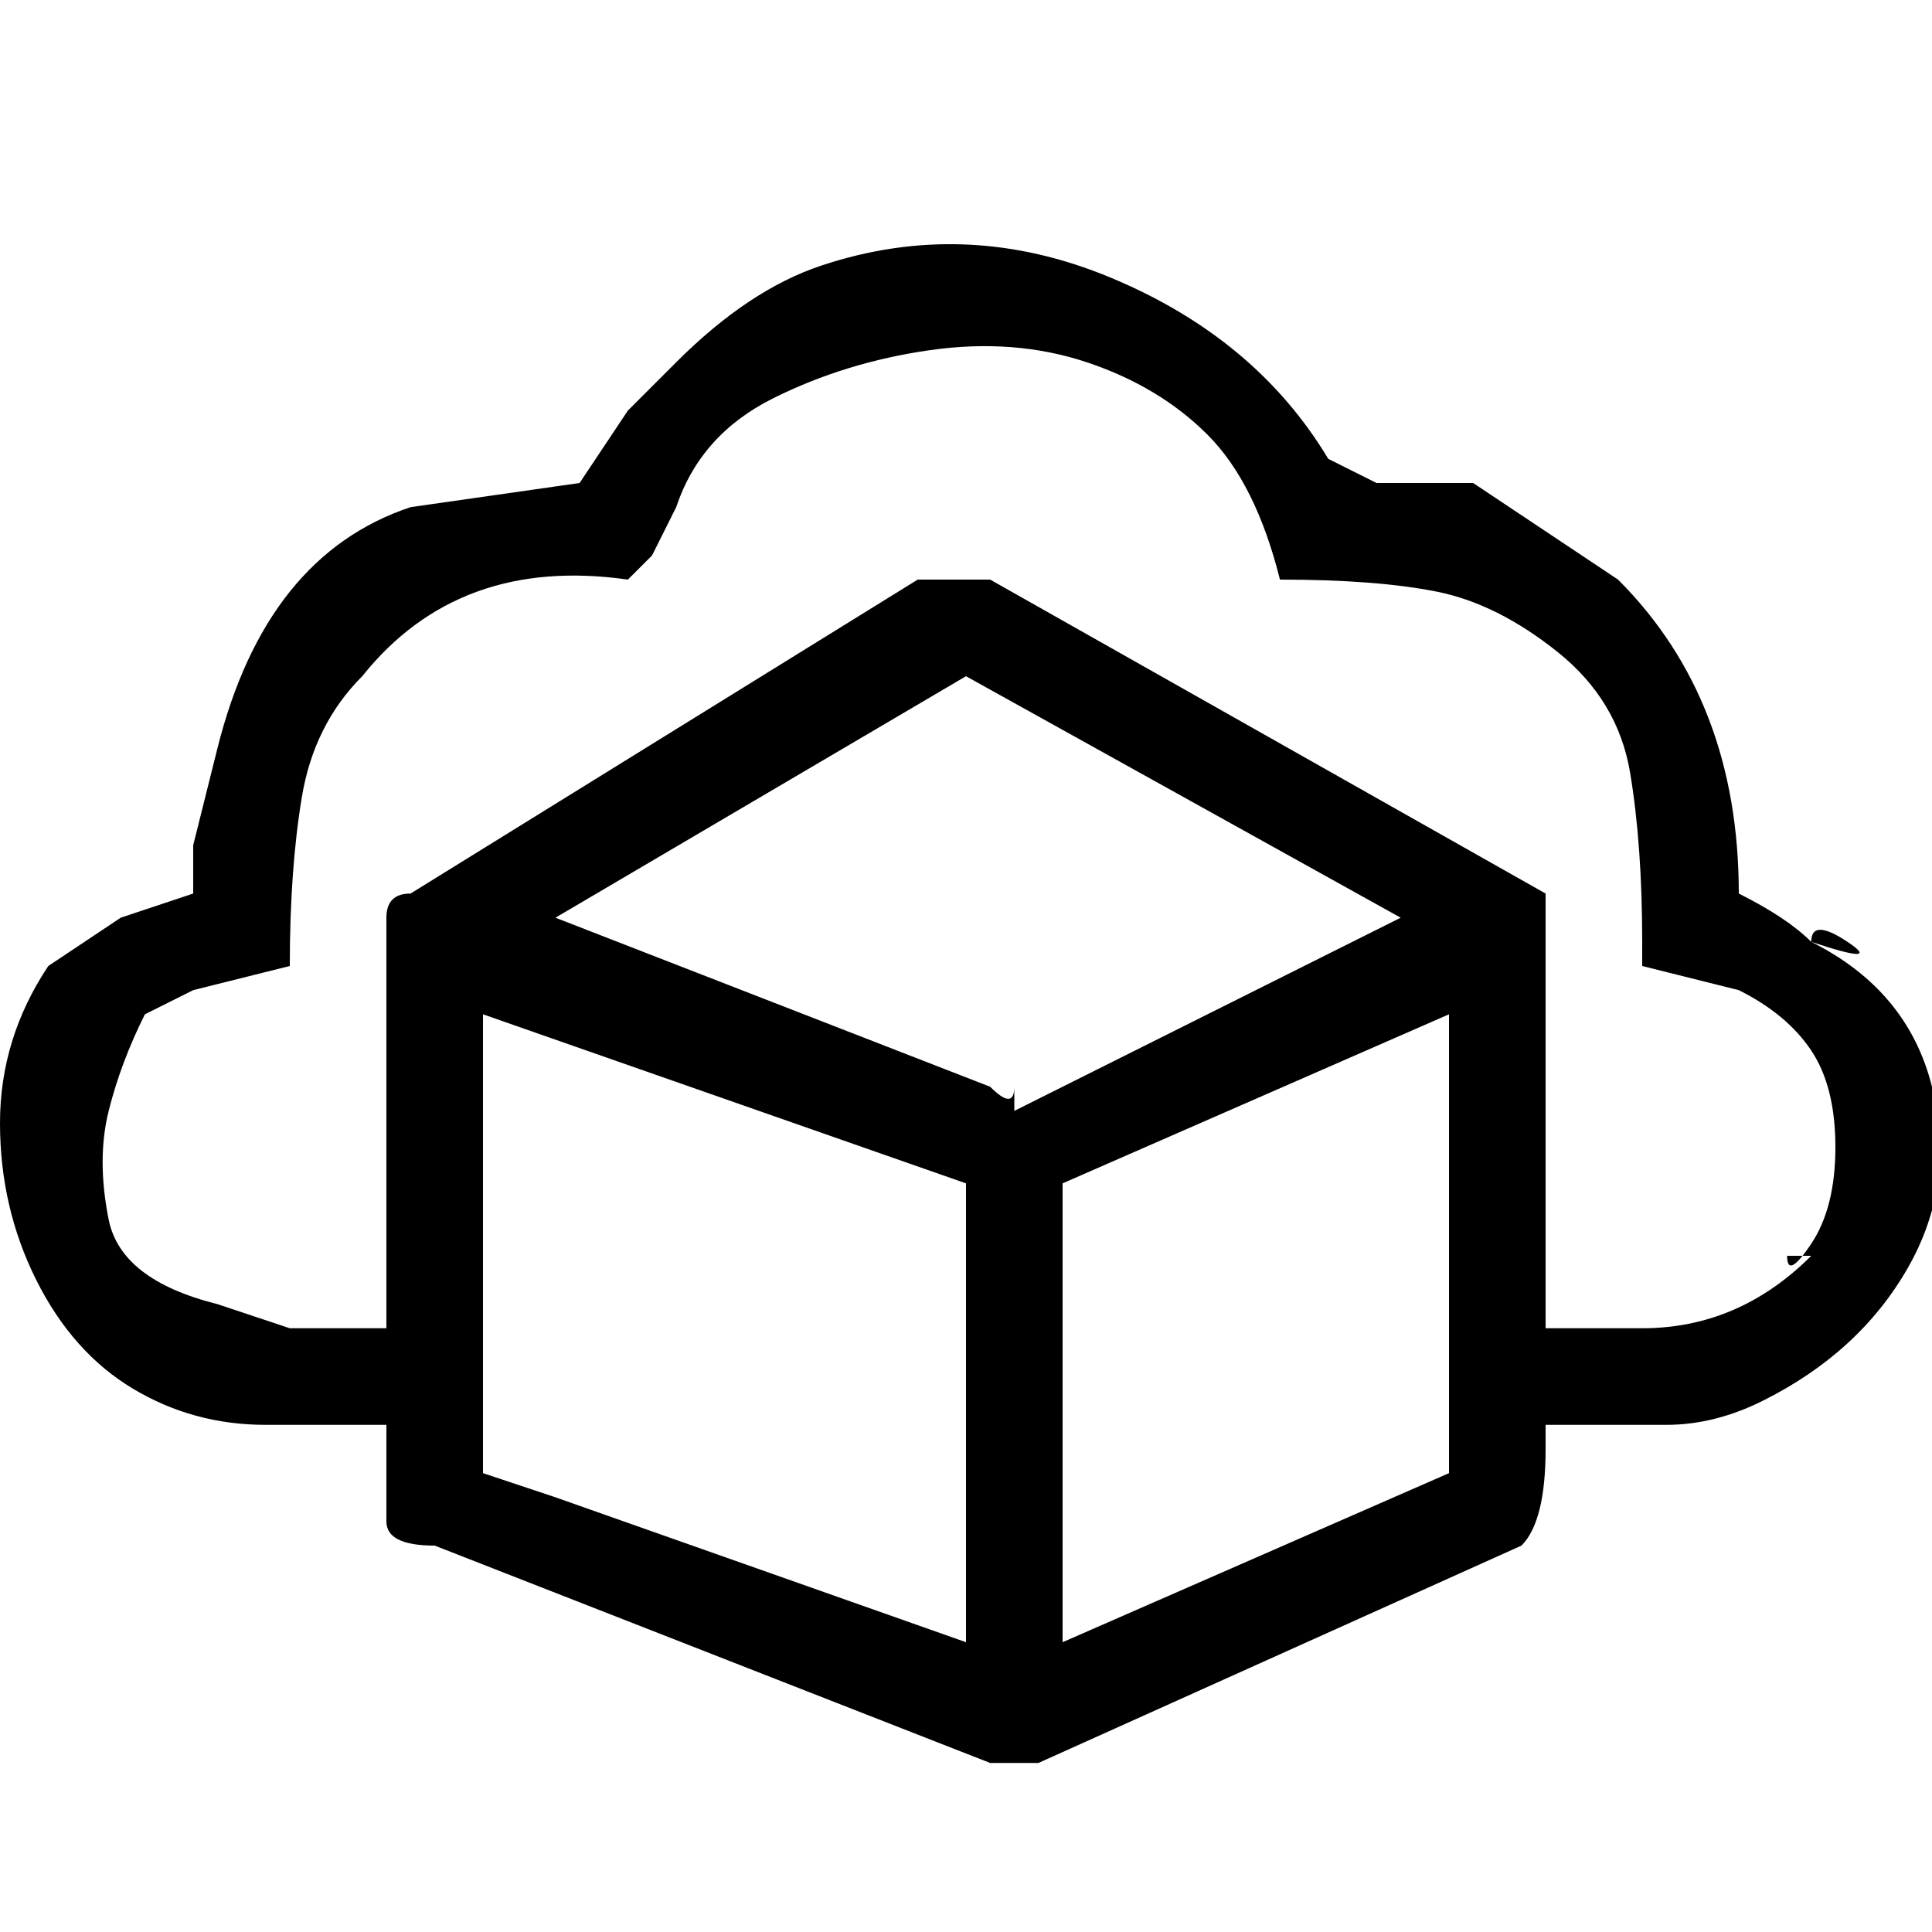 <svg xmlns="http://www.w3.org/2000/svg" viewBox="0 0 80 80"><path fill="currentColor" d="M75 39q-1-1-3-2 0-8-5-13l-6-4h-4l-2-1q-3-5-9-7.5T34 11q-3 1-6 4l-2 2-2 3-7 1q-3 1-5 3.5T9 31l-1 4v2l-3 1-3 2q-2 3-2 6.5T1.5 53t4 4.5T11 59h5v4q0 1 2 1l23 9h2l20-9q1-1 1-4v-1h5q2 0 4-1 4-2 6-5.5t1-7.5-5-6q0-1 1.5 0T75 39zM40 68l-17-6-3-1V42l20 7v19zm2-23q0 1-1 0l-18-7 17-10 18 10-16 8v-1zm18 16-16 7V49l16-7v19zm15-9q-3 3-7 3h-4V37L41 24h-3L17 37q-1 0-1 1v17h-4l-3-1q-4-1-4.5-3.5t0-4.5T6 42l2-1 4-1q0-4 .5-7t2.5-5q4-5 11-4l1-1 1-2q1-3 4-4.5t6.5-2 6.5.5 5 3 3 6q4 0 6.5.5t5 2.5 3 5 .5 7v1l4 1q2 1 3 2.5t1 4-1 4-1 .5h1z"/></svg>